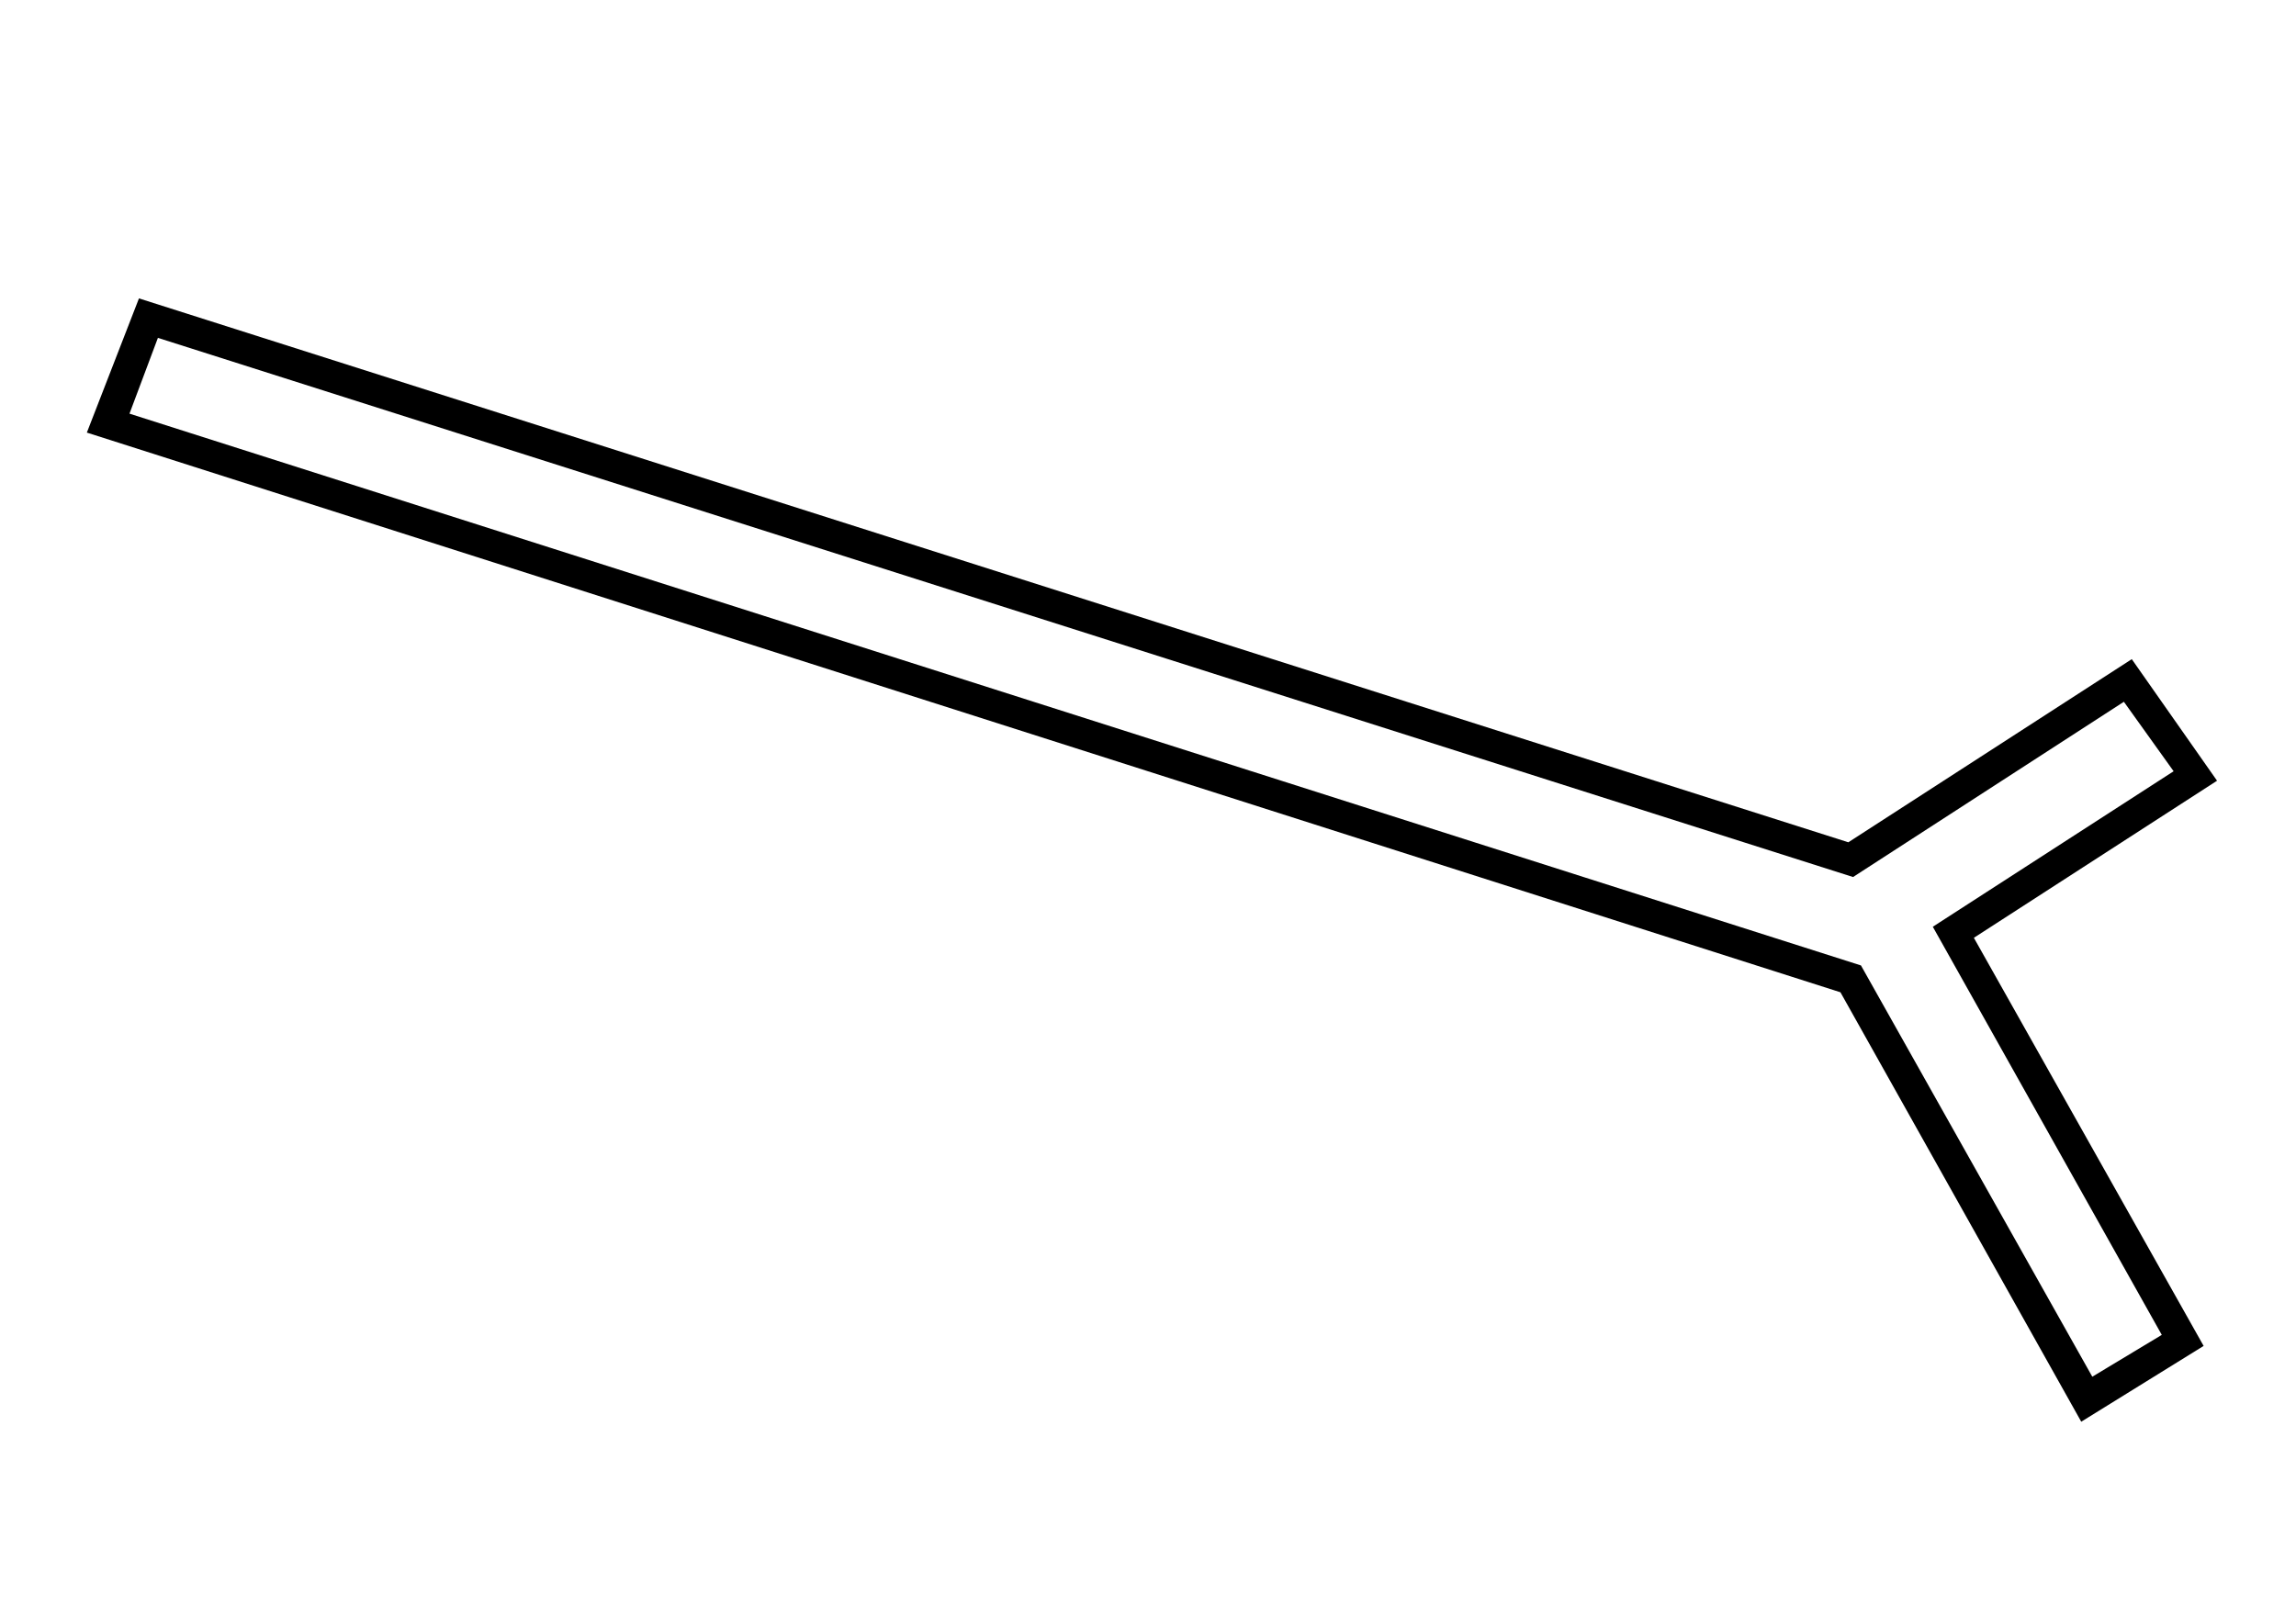 <?xml version="1.0" standalone="no"?>
<!DOCTYPE svg PUBLIC "-//W3C//DTD SVG 1.1//EN" "http://www.w3.org/Graphics/SVG/1.1/DTD/svg11.dtd" >
<svg xmlns="http://www.w3.org/2000/svg" xmlns:xlink="http://www.w3.org/1999/xlink" version="1.1" viewBox="-10 0 2908 2048">
  <g transform="scale(1, -1)" transform-origin="center">
   <path fill="currentColor"
d="M2640 17l88 53l-290 517l305 197l-63 88l-343 -222l-2147 683l-36 -96l2193 -699zM100 1213l66 170l2165 -689l359 232l108 -154l-308 -199l291 -517l-155 -96l-305 544z" />
  </g>

</svg>

